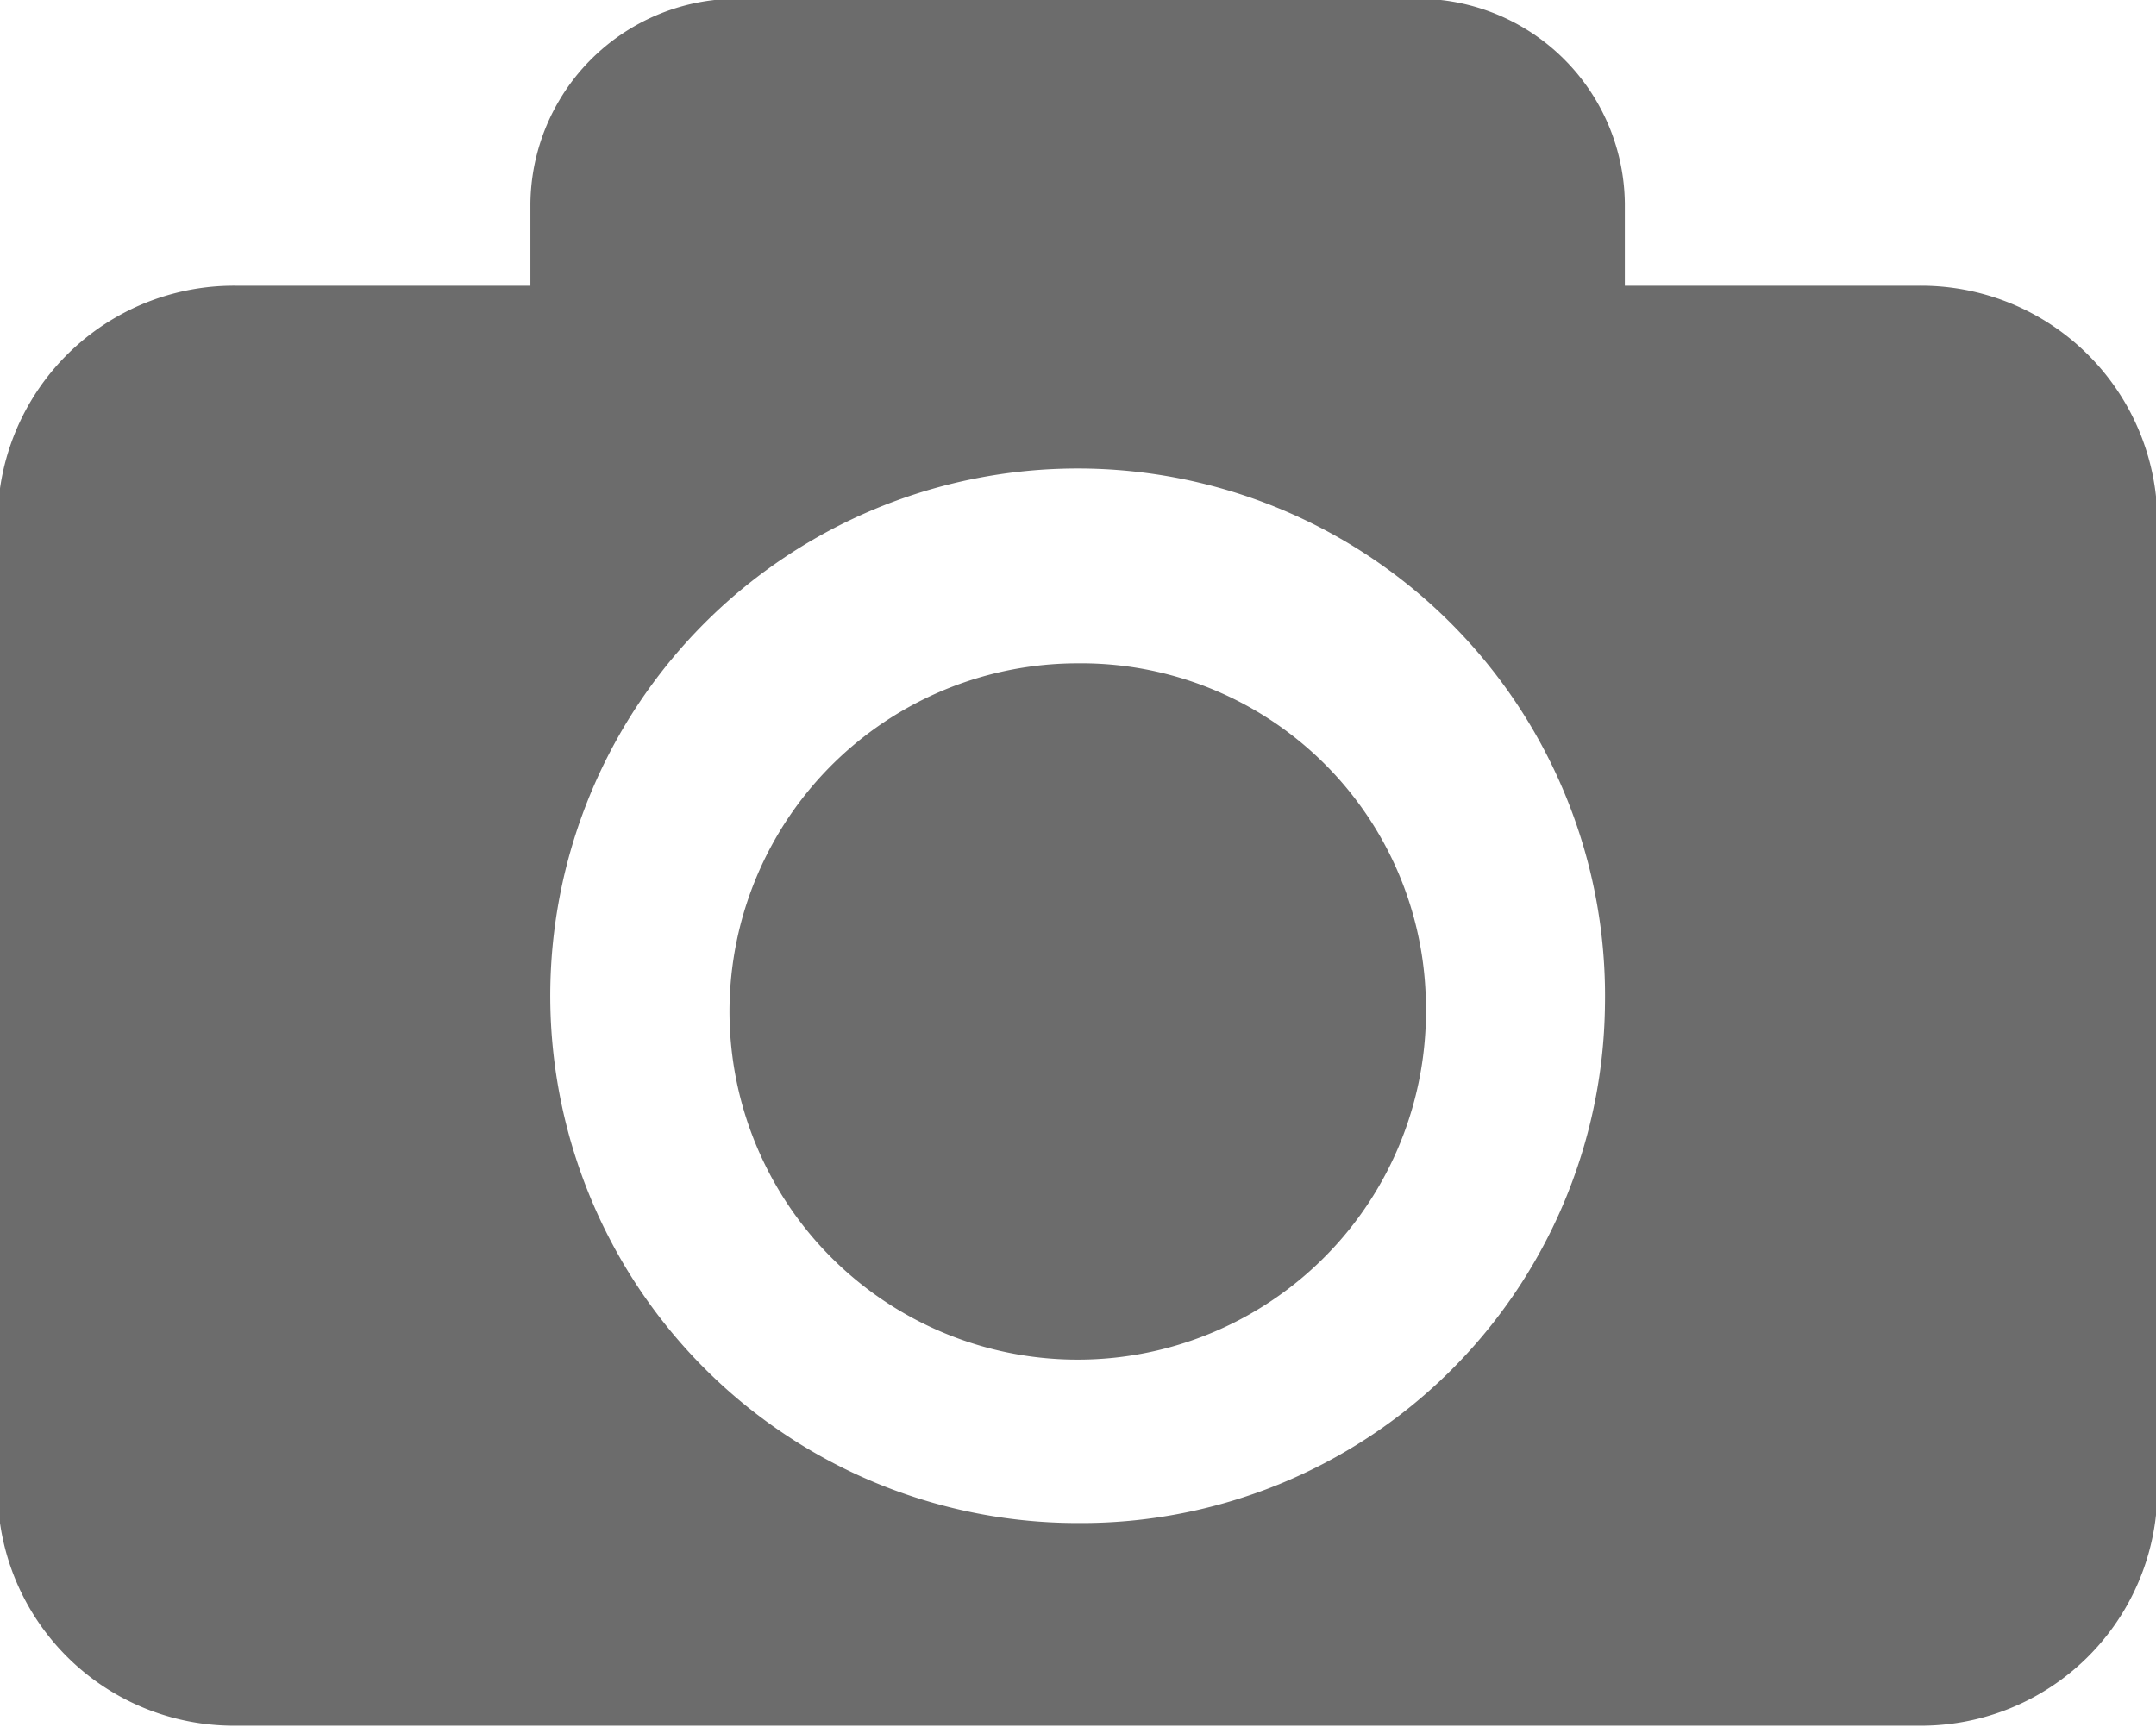 <svg xmlns="http://www.w3.org/2000/svg" width="17.125" height="13.72" viewBox="0 0 17.125 13.72">
  <defs>
    <style>
      .cls-1 {
        fill: #6c6c6c;
        fill-rule: evenodd;
      }
    </style>
  </defs>
  <path id="camera" class="cls-1" d="M517.045,1747.77a2.766,2.766,0,1,1-2.766-2.72A2.738,2.738,0,0,1,517.045,1747.77Zm5.81-3.86v7.72a1.877,1.877,0,0,1-1.9,1.86H507.6a1.877,1.877,0,0,1-1.9-1.86v-7.72a1.877,1.877,0,0,1,1.9-1.86h2.332v-0.65a1.645,1.645,0,0,1,1.66-1.63h5.374a1.644,1.644,0,0,1,1.659,1.63v0.65h2.333A1.877,1.877,0,0,1,522.855,1743.91Zm-4.388,3.86a4.189,4.189,0,1,0-4.188,4.11A4.16,4.16,0,0,0,518.467,1747.77Z" transform="translate(-505.719 -1739.78)"/>
</svg>
